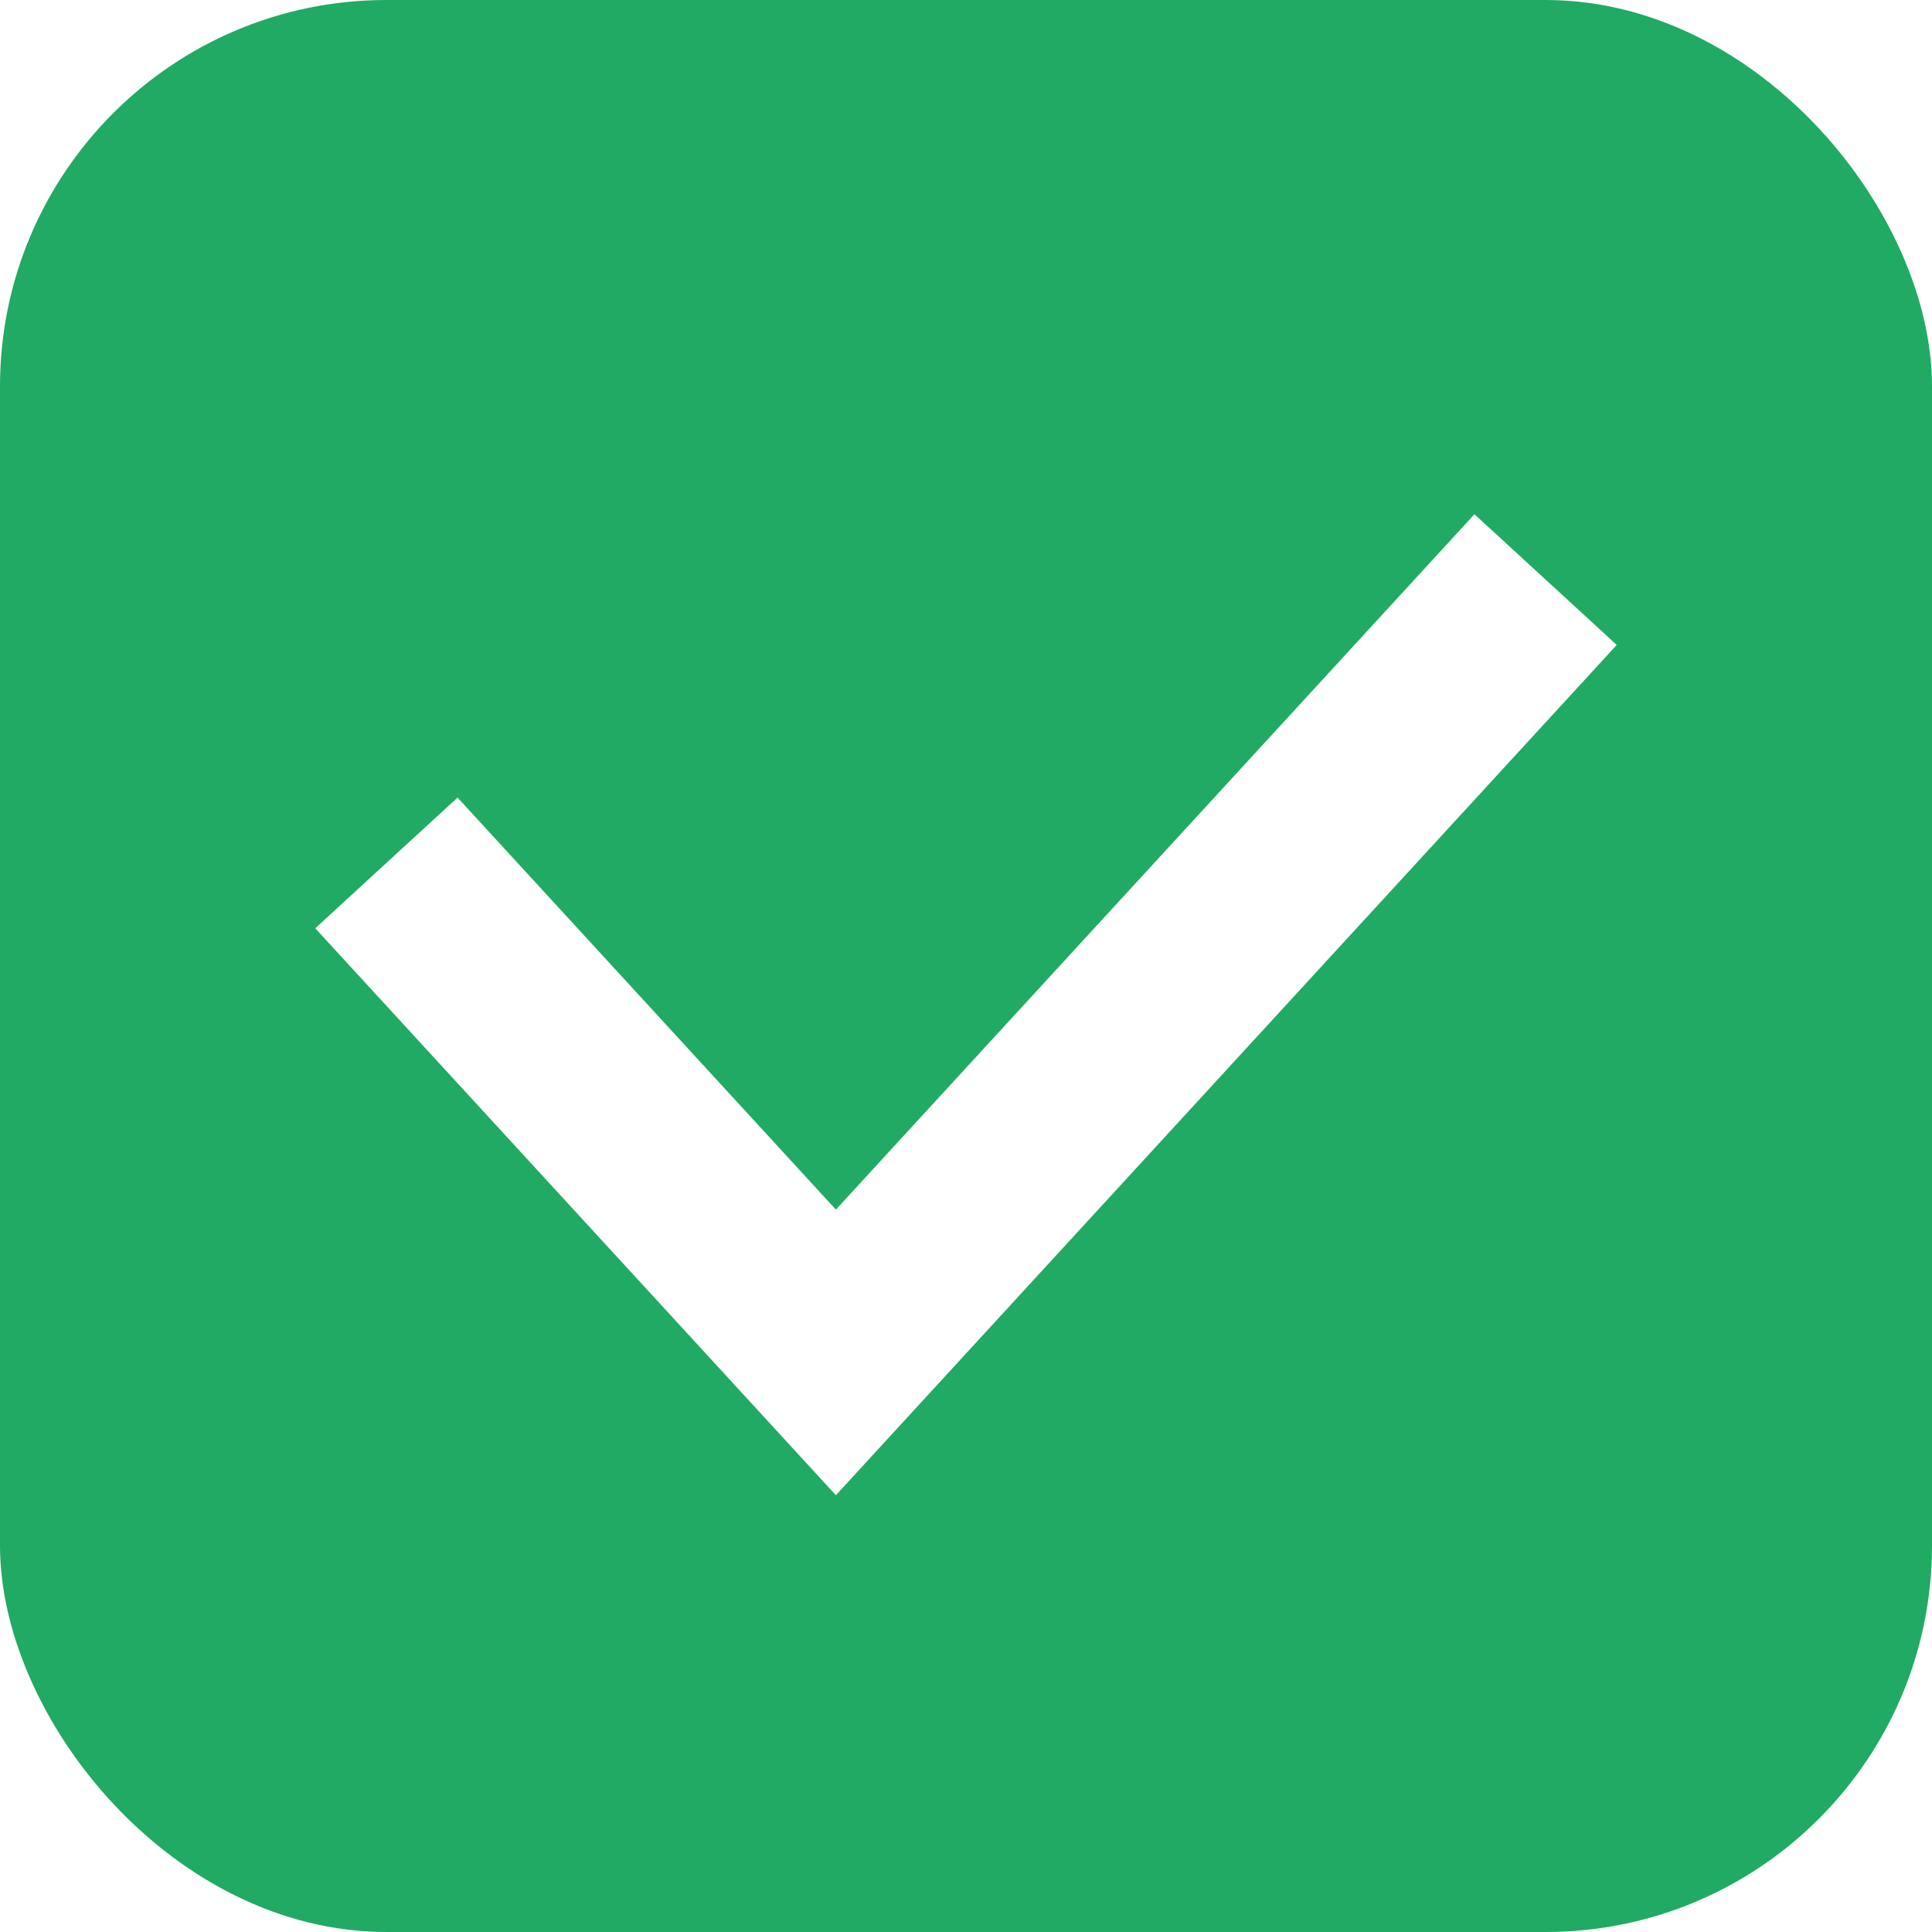 <svg width="20" height="20" viewBox="0 0 20 20" fill="none" xmlns="http://www.w3.org/2000/svg">
<rect width="1440" height="952" transform="translate(-36 -564)" fill="white"/>
<rect width="20" height="20" rx="4" fill="#21AA63"/>
<path d="M4 8.933L8.653 14L16 6" stroke="white" stroke-width="2"/>
</svg>
